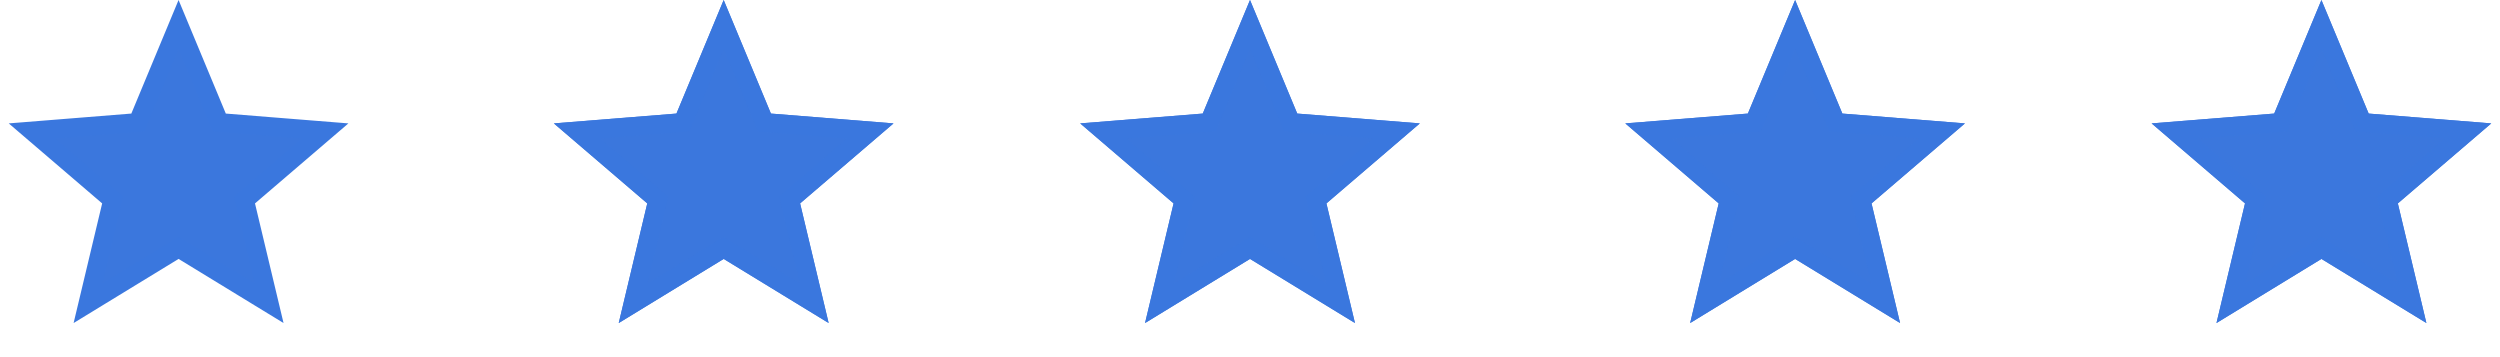 <svg width="133" height="19" viewBox="0 0 133 19" fill="none" xmlns="http://www.w3.org/2000/svg">
<path d="M9.5 1.302L11.551 6.233L11.668 6.515L11.973 6.54L17.297 6.967L13.241 10.441L13.009 10.64L13.079 10.937L14.319 16.132L9.761 13.348L9.5 13.189L9.239 13.348L4.681 16.132L5.921 10.937L5.991 10.64L5.76 10.441L1.703 6.967L7.027 6.54L7.332 6.515L7.449 6.233L9.5 1.302Z" fill="#3B77DD" stroke="#3A77DE"/>
<path d="M38.5 0L41.013 6.041L47.535 6.564L42.566 10.821L44.084 17.186L38.5 13.775L32.916 17.186L34.434 10.821L29.465 6.564L35.987 6.041L38.5 0Z" fill="#3B77DD"/>
<path d="M38.5 1.302L40.551 6.233L40.668 6.515L40.973 6.54L46.297 6.967L42.24 10.441L42.009 10.64L42.079 10.937L43.319 16.132L38.761 13.348L38.5 13.189L38.239 13.348L33.681 16.132L34.921 10.937L34.991 10.64L34.76 10.441L30.703 6.967L36.027 6.54L36.332 6.515L36.449 6.233L38.5 1.302Z" stroke="#3A77DE" stroke-opacity="0.933"/>
<path d="M66.5 0L69.013 6.041L75.535 6.564L70.566 10.821L72.084 17.186L66.5 13.775L60.916 17.186L62.434 10.821L57.465 6.564L63.987 6.041L66.5 0Z" fill="#3B77DD"/>
<path d="M66.5 1.302L68.551 6.233L68.668 6.515L68.973 6.54L74.297 6.967L70.24 10.441L70.009 10.64L70.079 10.937L71.319 16.132L66.761 13.348L66.5 13.189L66.239 13.348L61.681 16.132L62.921 10.937L62.991 10.64L62.76 10.441L58.703 6.967L64.027 6.54L64.332 6.515L64.449 6.233L66.5 1.302Z" stroke="#3A77DE" stroke-opacity="0.933"/>
<path d="M95.5 0L98.013 6.041L104.535 6.564L99.566 10.821L101.084 17.186L95.5 13.775L89.916 17.186L91.434 10.821L86.465 6.564L92.987 6.041L95.5 0Z" fill="#3B77DD"/>
<path d="M95.5 1.302L97.551 6.233L97.668 6.515L97.973 6.54L103.297 6.967L99.24 10.441L99.009 10.64L99.079 10.937L100.319 16.132L95.761 13.348L95.5 13.189L95.239 13.348L90.681 16.132L91.921 10.937L91.991 10.64L91.76 10.441L87.703 6.967L93.027 6.54L93.332 6.515L93.449 6.233L95.5 1.302Z" stroke="#3A77DE" stroke-opacity="0.933"/>
<path d="M123.5 0L126.013 6.041L132.535 6.564L127.566 10.821L129.084 17.186L123.5 13.775L117.916 17.186L119.434 10.821L114.465 6.564L120.987 6.041L123.5 0Z" fill="#3B77DD"/>
<path d="M123.5 1.302L125.551 6.233L125.668 6.515L125.973 6.54L131.297 6.967L127.24 10.441L127.009 10.64L127.079 10.937L128.319 16.132L123.761 13.348L123.5 13.189L123.239 13.348L118.681 16.132L119.921 10.937L119.991 10.64L119.76 10.441L115.703 6.967L121.027 6.54L121.332 6.515L121.449 6.233L123.5 1.302Z" stroke="#3A77DE" stroke-opacity="0.933"/>
</svg>
